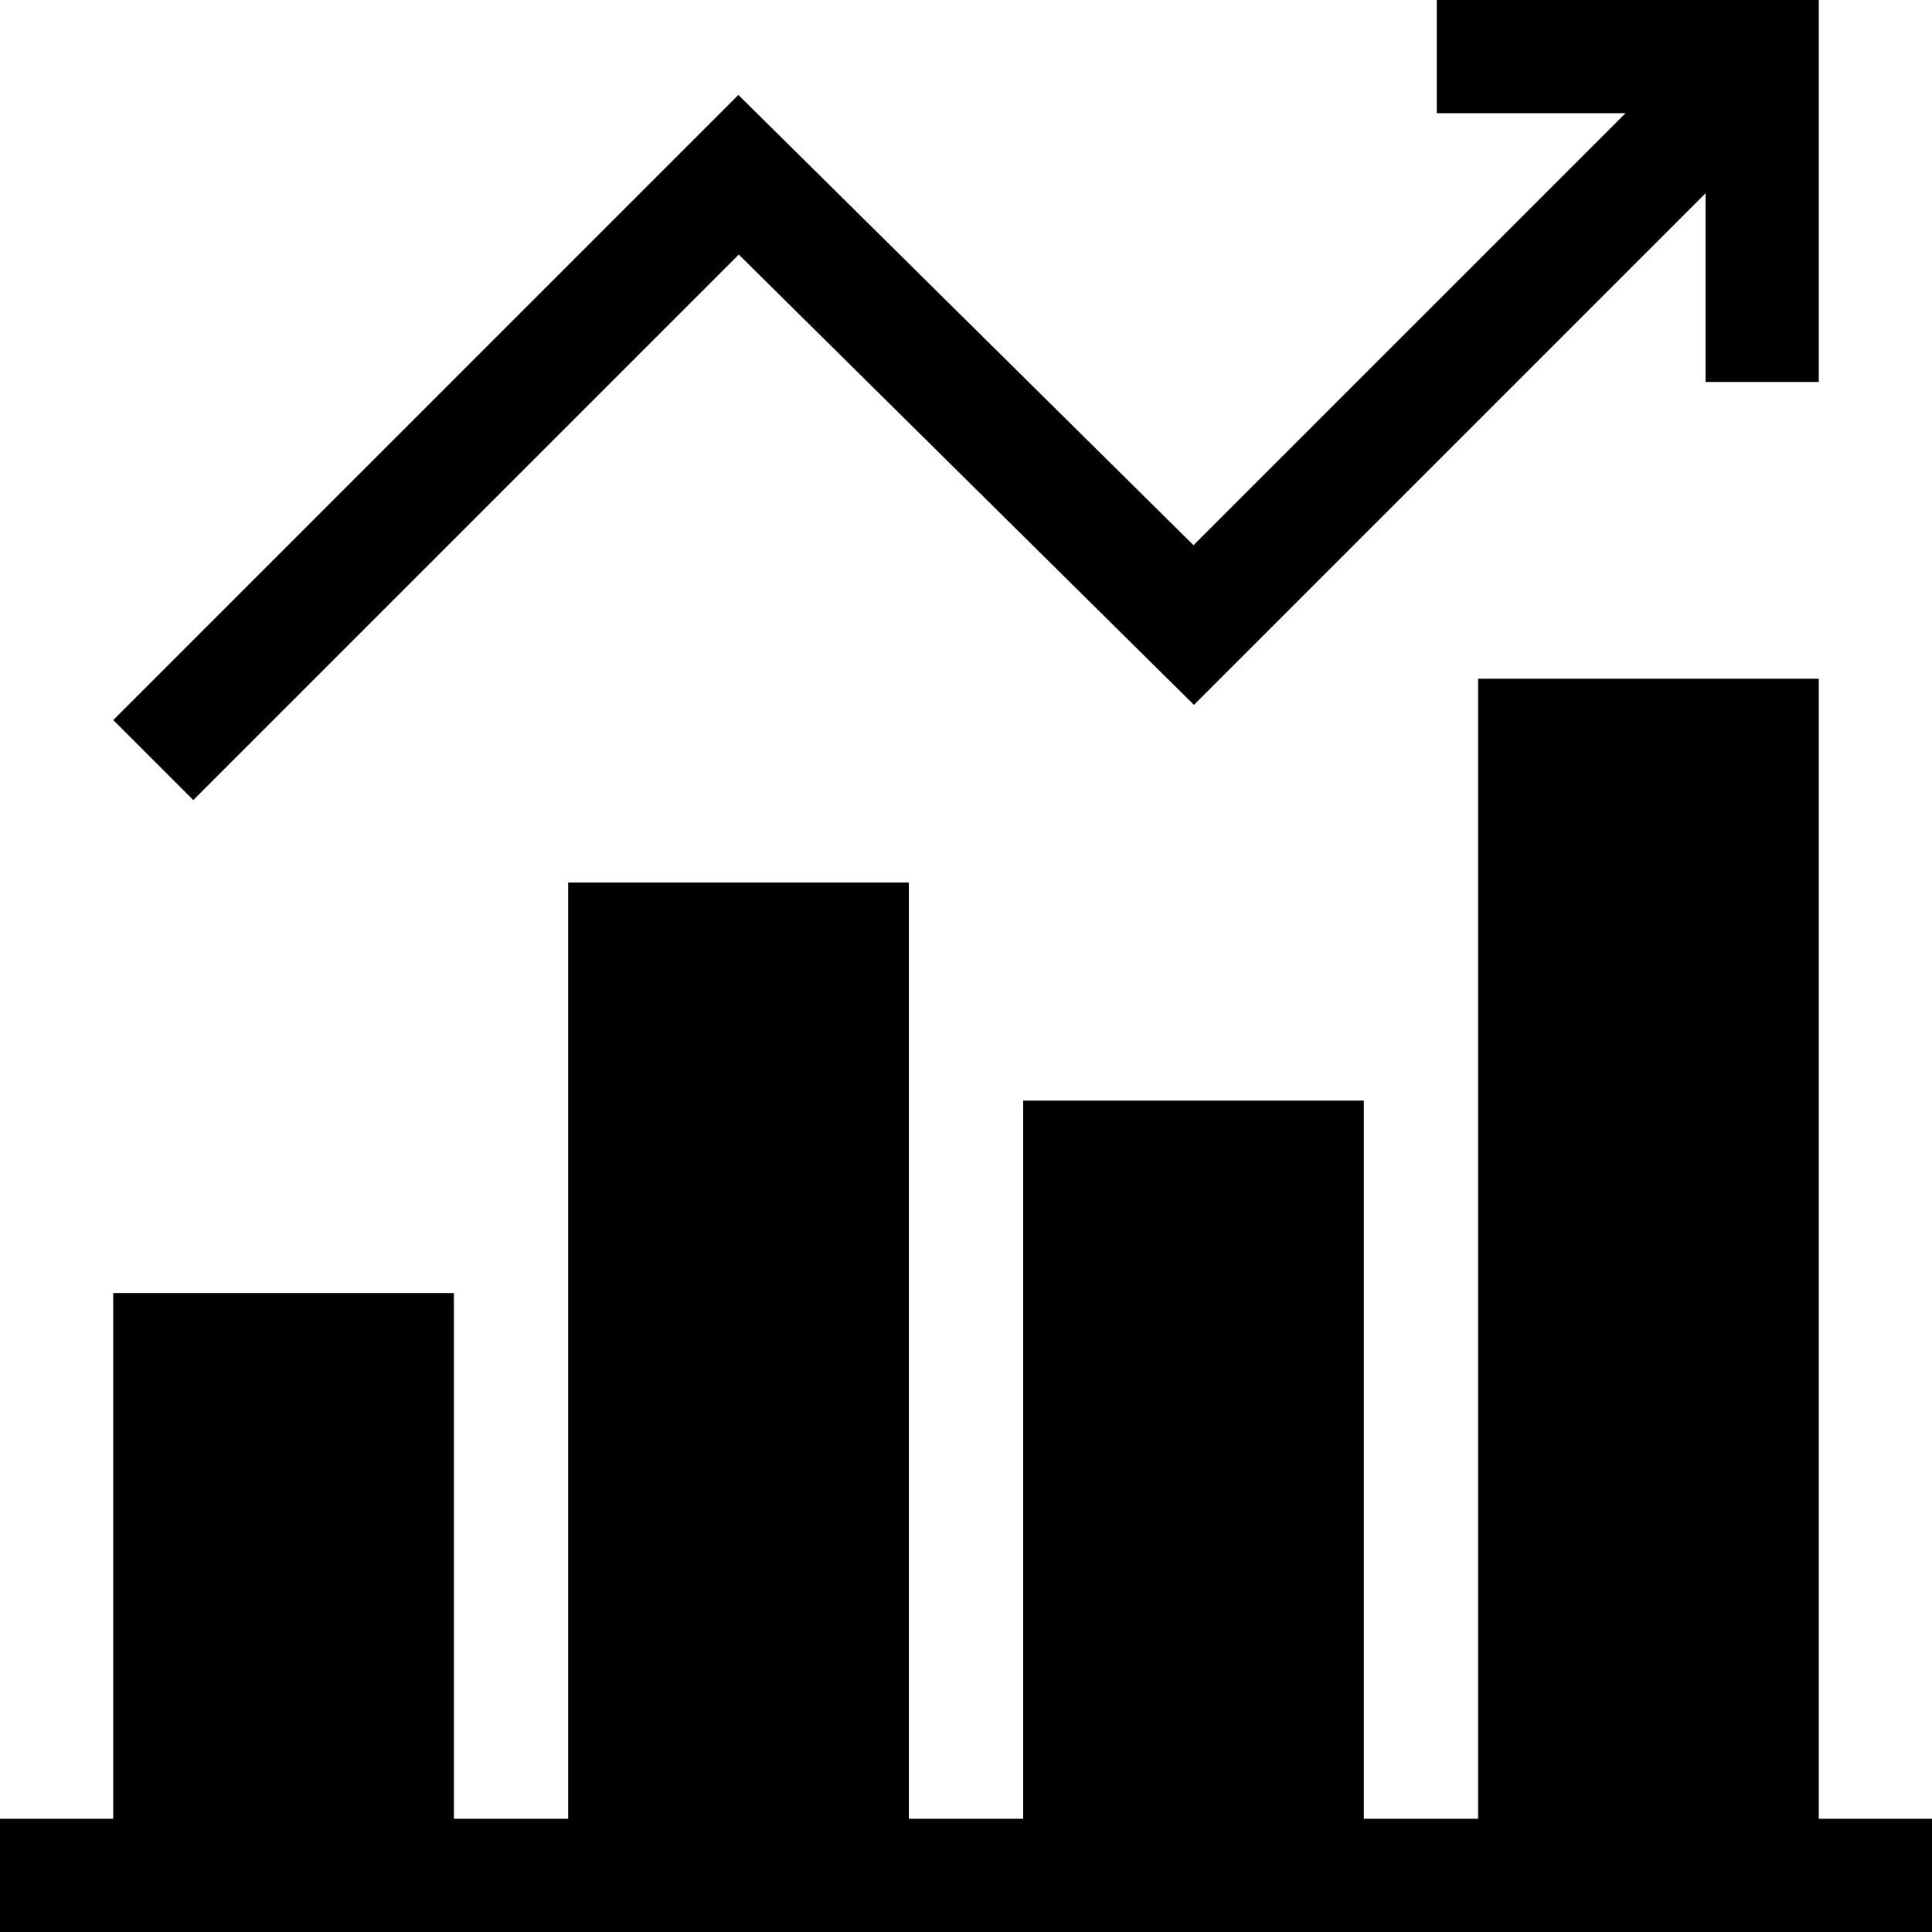 <svg id="Capa_1" enable-background="new 0 0 512 512" viewBox="0 0 512 512" xmlns="http://www.w3.org/2000/svg"><g><path d="m481.997 481.999v-302.132h-90.285v302.132h-30.285v-190.333h-90.284v190.333h-30.286v-248.128h-90.284v248.128h-30.285v-139.331h-90.285v139.331h-30.003v30h512v-30z"/><path d="m195.791 67.471 120.621 119.329 135.585-135.586v50.017h30v-101.23h-101.23v30h50.017l-114.487 114.486-120.62-119.329-165.657 165.658 21.212 21.213z"/></g><g/><g/><g/><g/><g/><g/><g/><g/><g/><g/><g/><g/><g/><g/><g/></svg>